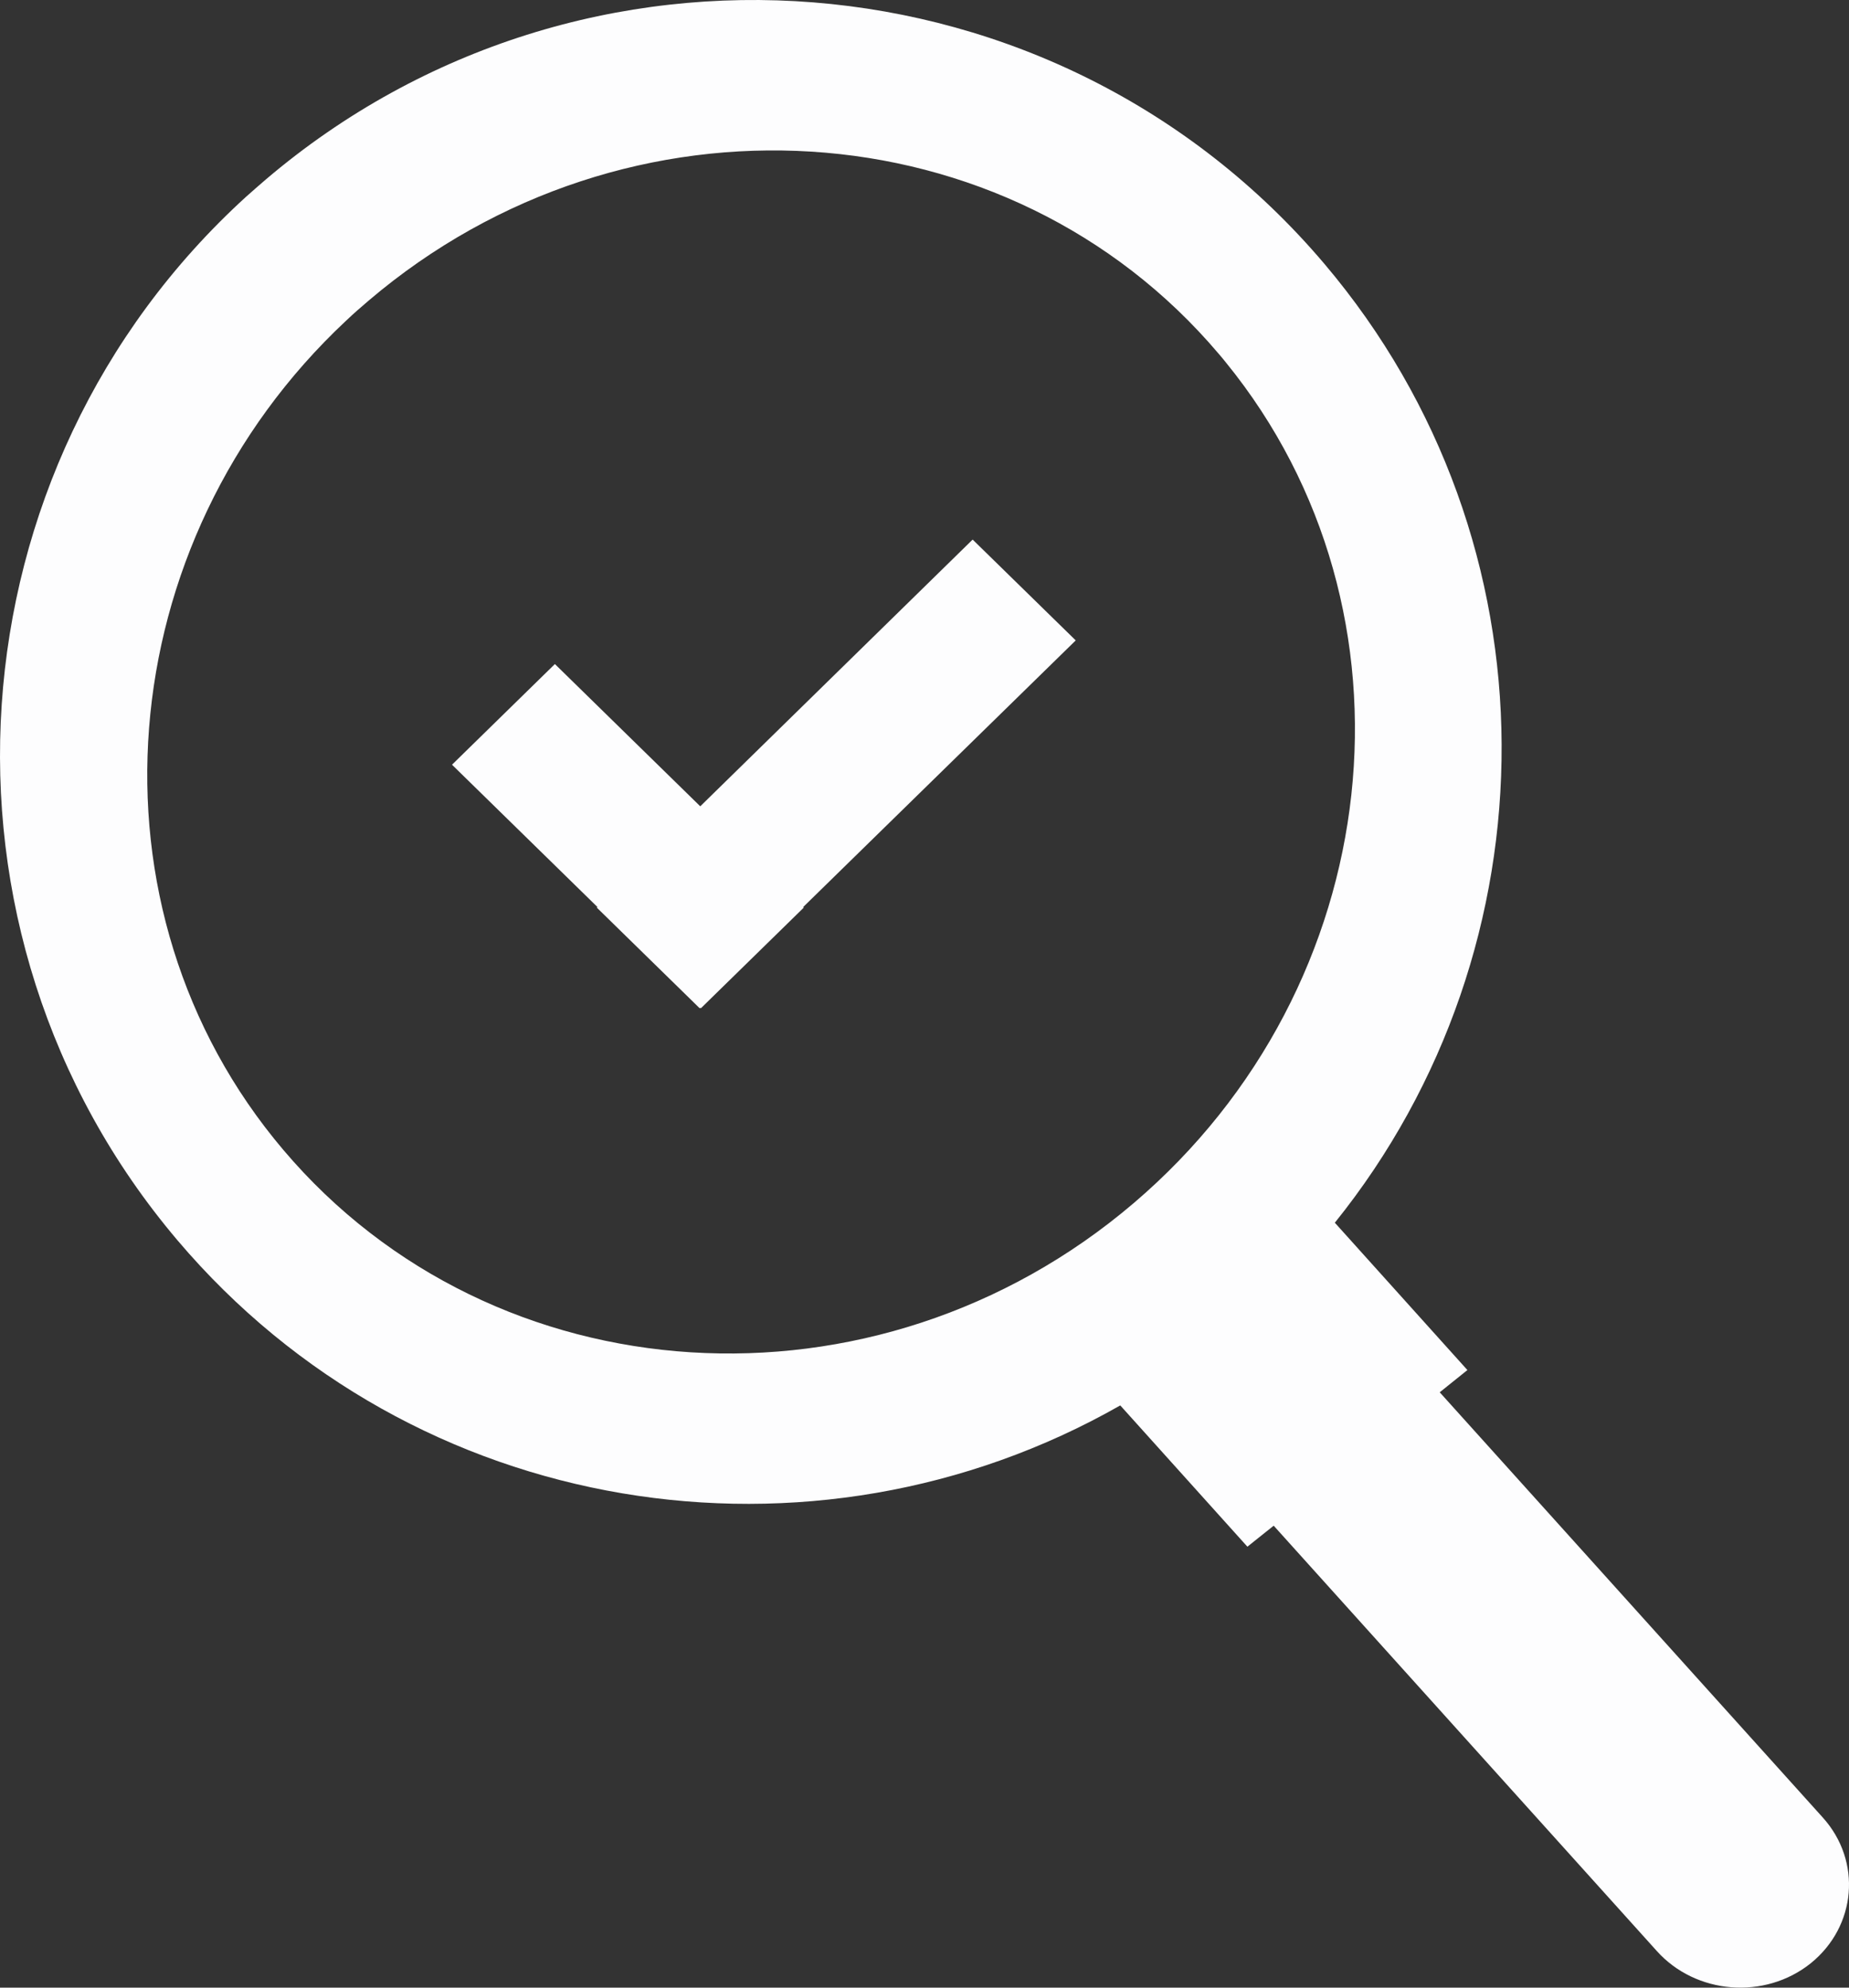 <svg width="80" height="86" viewBox="0 0 80 86" fill="none" xmlns="http://www.w3.org/2000/svg">
<rect x="0" y="0" width="80" height="86" fill="#333333" stroke="none"/>
<path d="M78.866 78.64L62.292 60.241L63.49 59.279L57.754 52.904C67.368 40.958 67.533 23.494 57.303 11.417C45.728 -2.243 25.18 -3.878 11.496 7.77C11.21 8.015 10.932 8.26 10.646 8.514C-2.257 20.267 -3.654 40.293 7.678 53.664C17.917 65.741 35.15 68.4 48.47 60.809L53.971 66.922L55.108 66.013L71.681 84.412C73.373 86.301 76.358 86.537 78.345 84.946C80.324 83.345 80.567 80.529 78.866 78.64ZM12.26 49.755C3.409 39.314 4.71 23.468 14.984 13.866C15.297 13.568 15.618 13.289 15.947 13.009C27.098 3.512 43.61 4.543 52.73 15.309C52.834 15.431 52.947 15.562 53.042 15.685C61.815 26.459 60.071 42.672 49.042 52.064C37.892 61.561 21.388 60.529 12.26 49.755Z" fill="#FDFDFE"/>
<path d="M34.776 39.27L30.325 43.625L19.557 33.087L24.008 28.732L34.776 39.27Z" fill="#FDFDFE"/>
<path d="M30.274 43.626L25.822 39.27L42.083 23.346L46.543 27.709L30.274 43.626Z" fill="#FDFDFE"/>
</svg>
